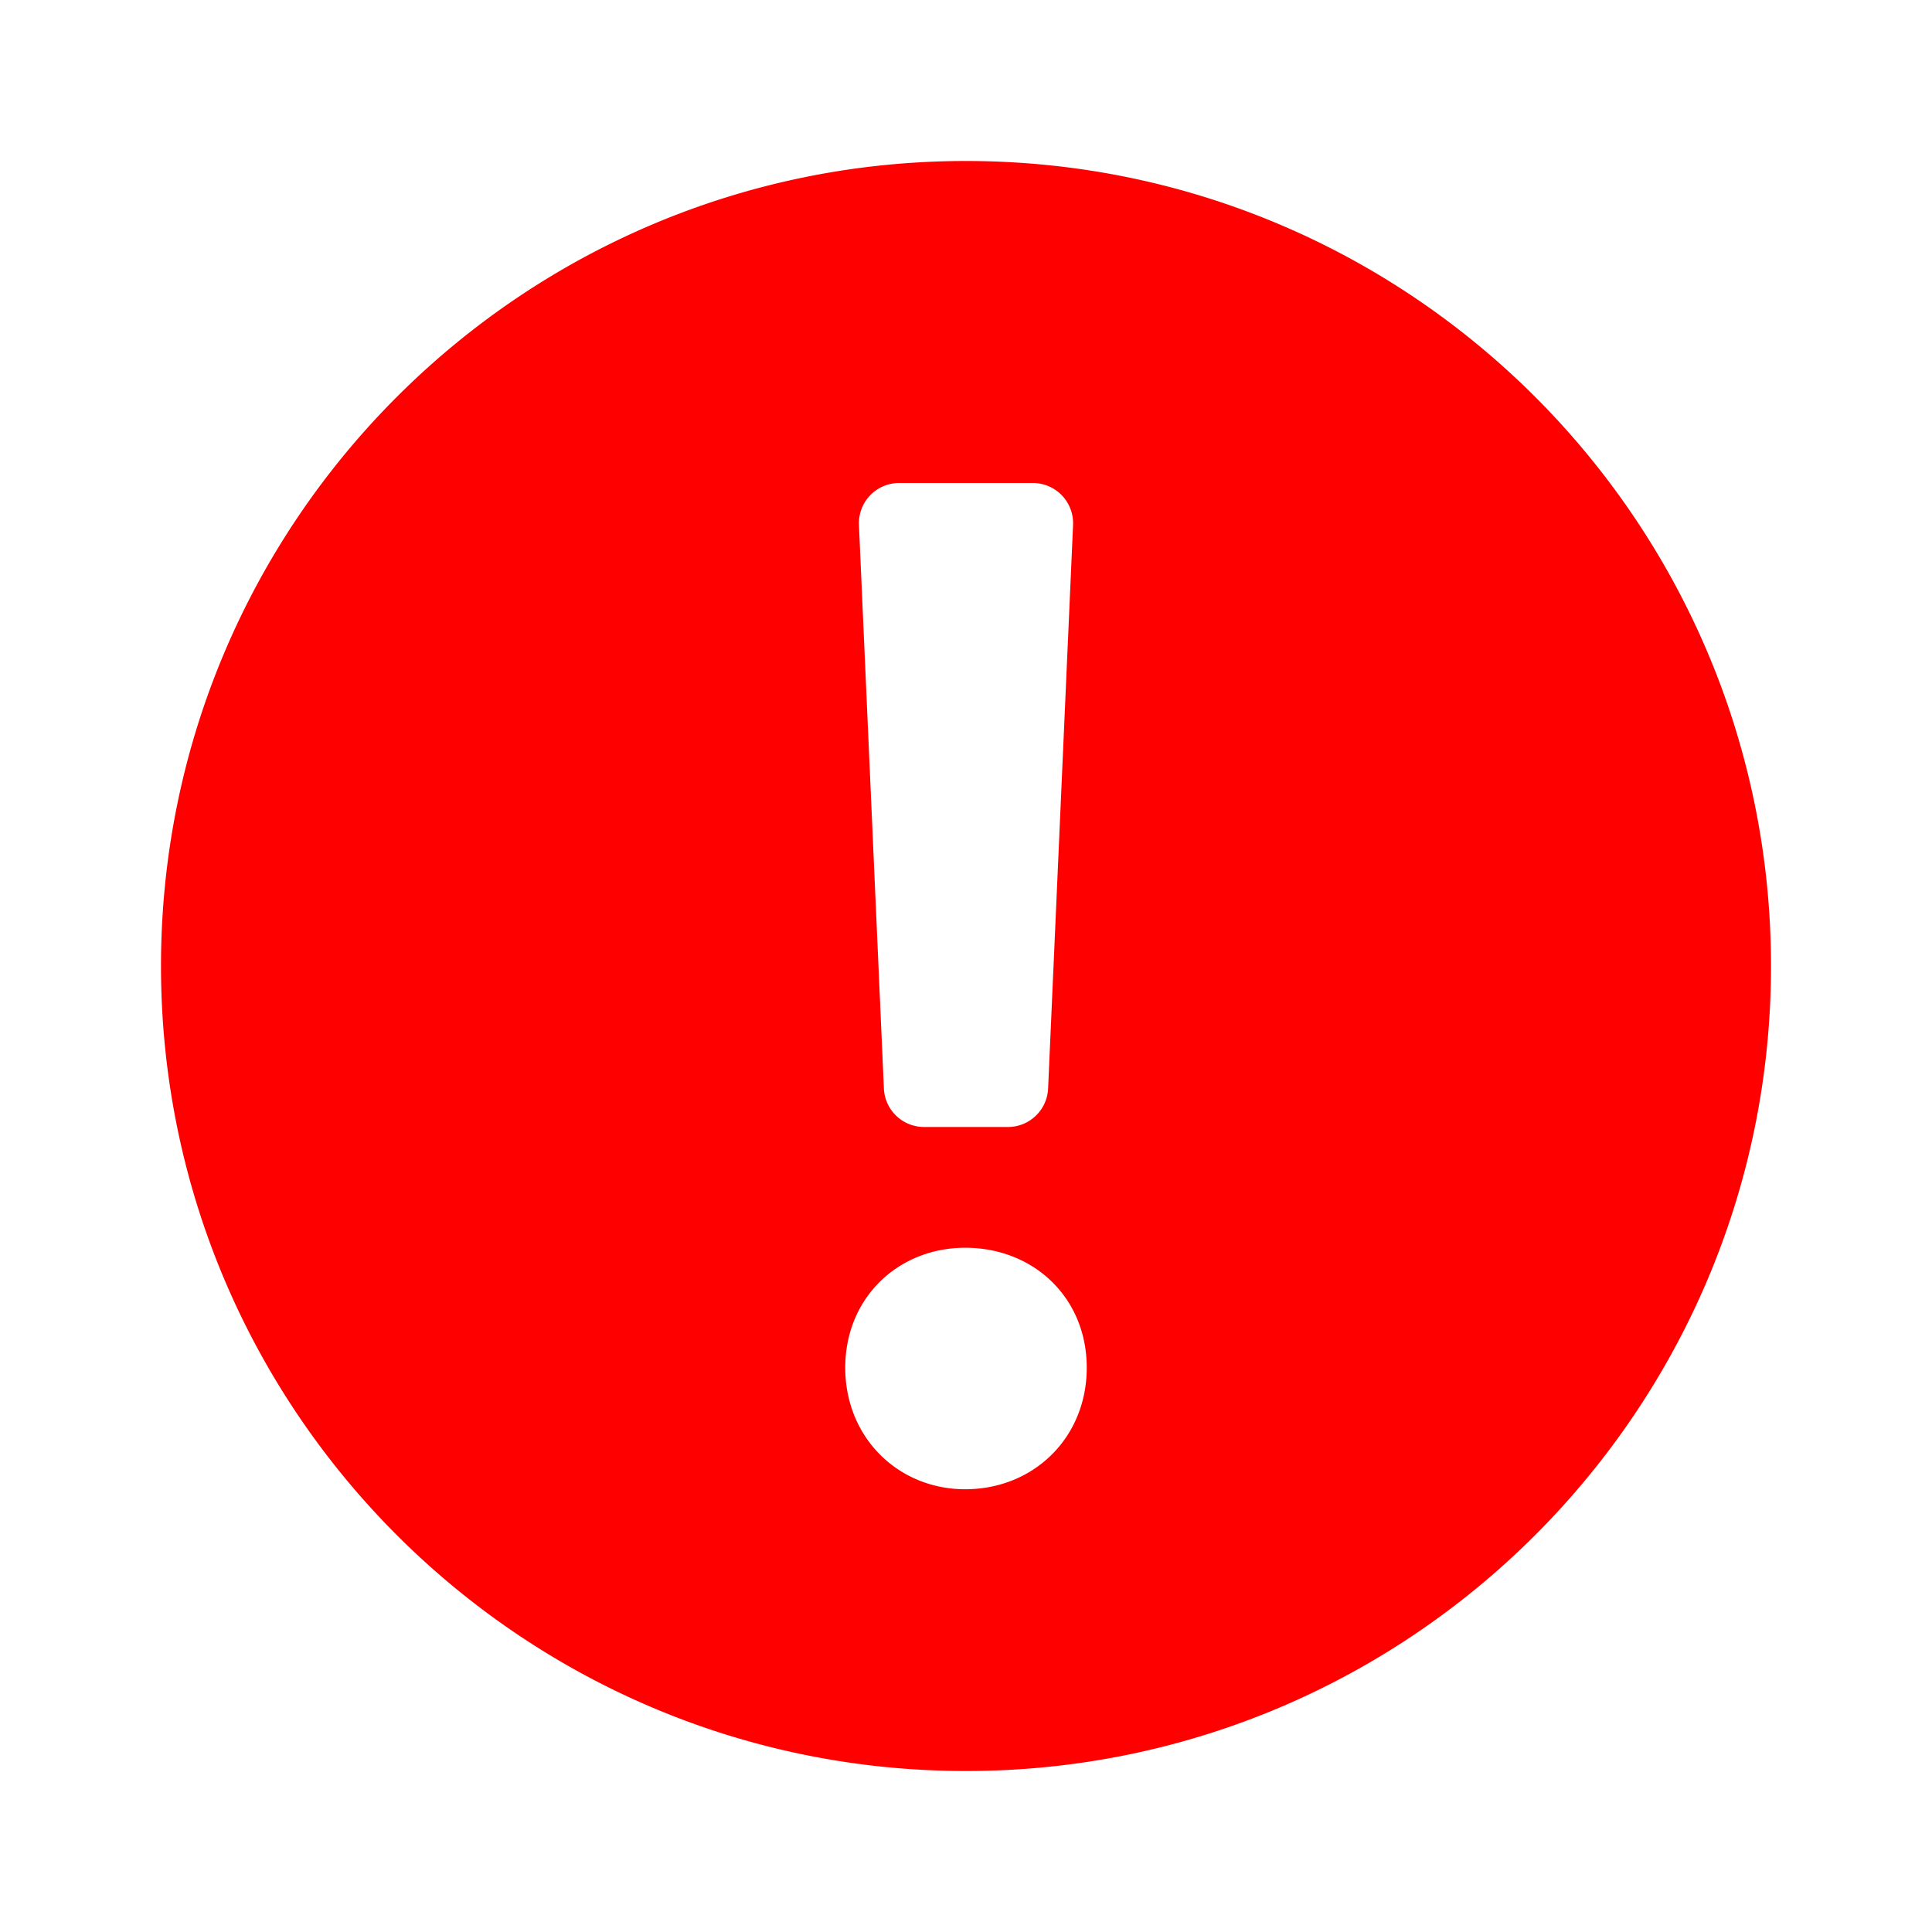 <?xml version="1.0"?>
<svg width="24" height="24" xmlns="http://www.w3.org/2000/svg" xmlns:svg="http://www.w3.org/2000/svg">
 <g class="layer">
  <title>Layer 1</title>
  <path clip-rule="evenodd" d="m12,22c5.52,0 10,-4.48 10,-10s-4.48,-10 -10,-10s-10,4.48 -10,10s4.48,10 10,10zm-1.5,-5.01c0,-0.87 0.66,-1.49 1.49,-1.49c0.85,0 1.51,0.62 1.51,1.49c0,0.87 -0.66,1.51 -1.51,1.51c-0.83,0 -1.49,-0.64 -1.49,-1.51zm0.67,-10.99a0.5,0.5 0 0 0 -0.5,0.52l0.31,7a0.5,0.5 0 0 0 0.5,0.48l1.04,0a0.5,0.5 0 0 0 0.5,-0.48l0.31,-7a0.5,0.5 0 0 0 -0.5,-0.52l-1.66,0z" fill="#ff0000" fill-rule="evenodd" id="svg_1"/>
 </g>
</svg>